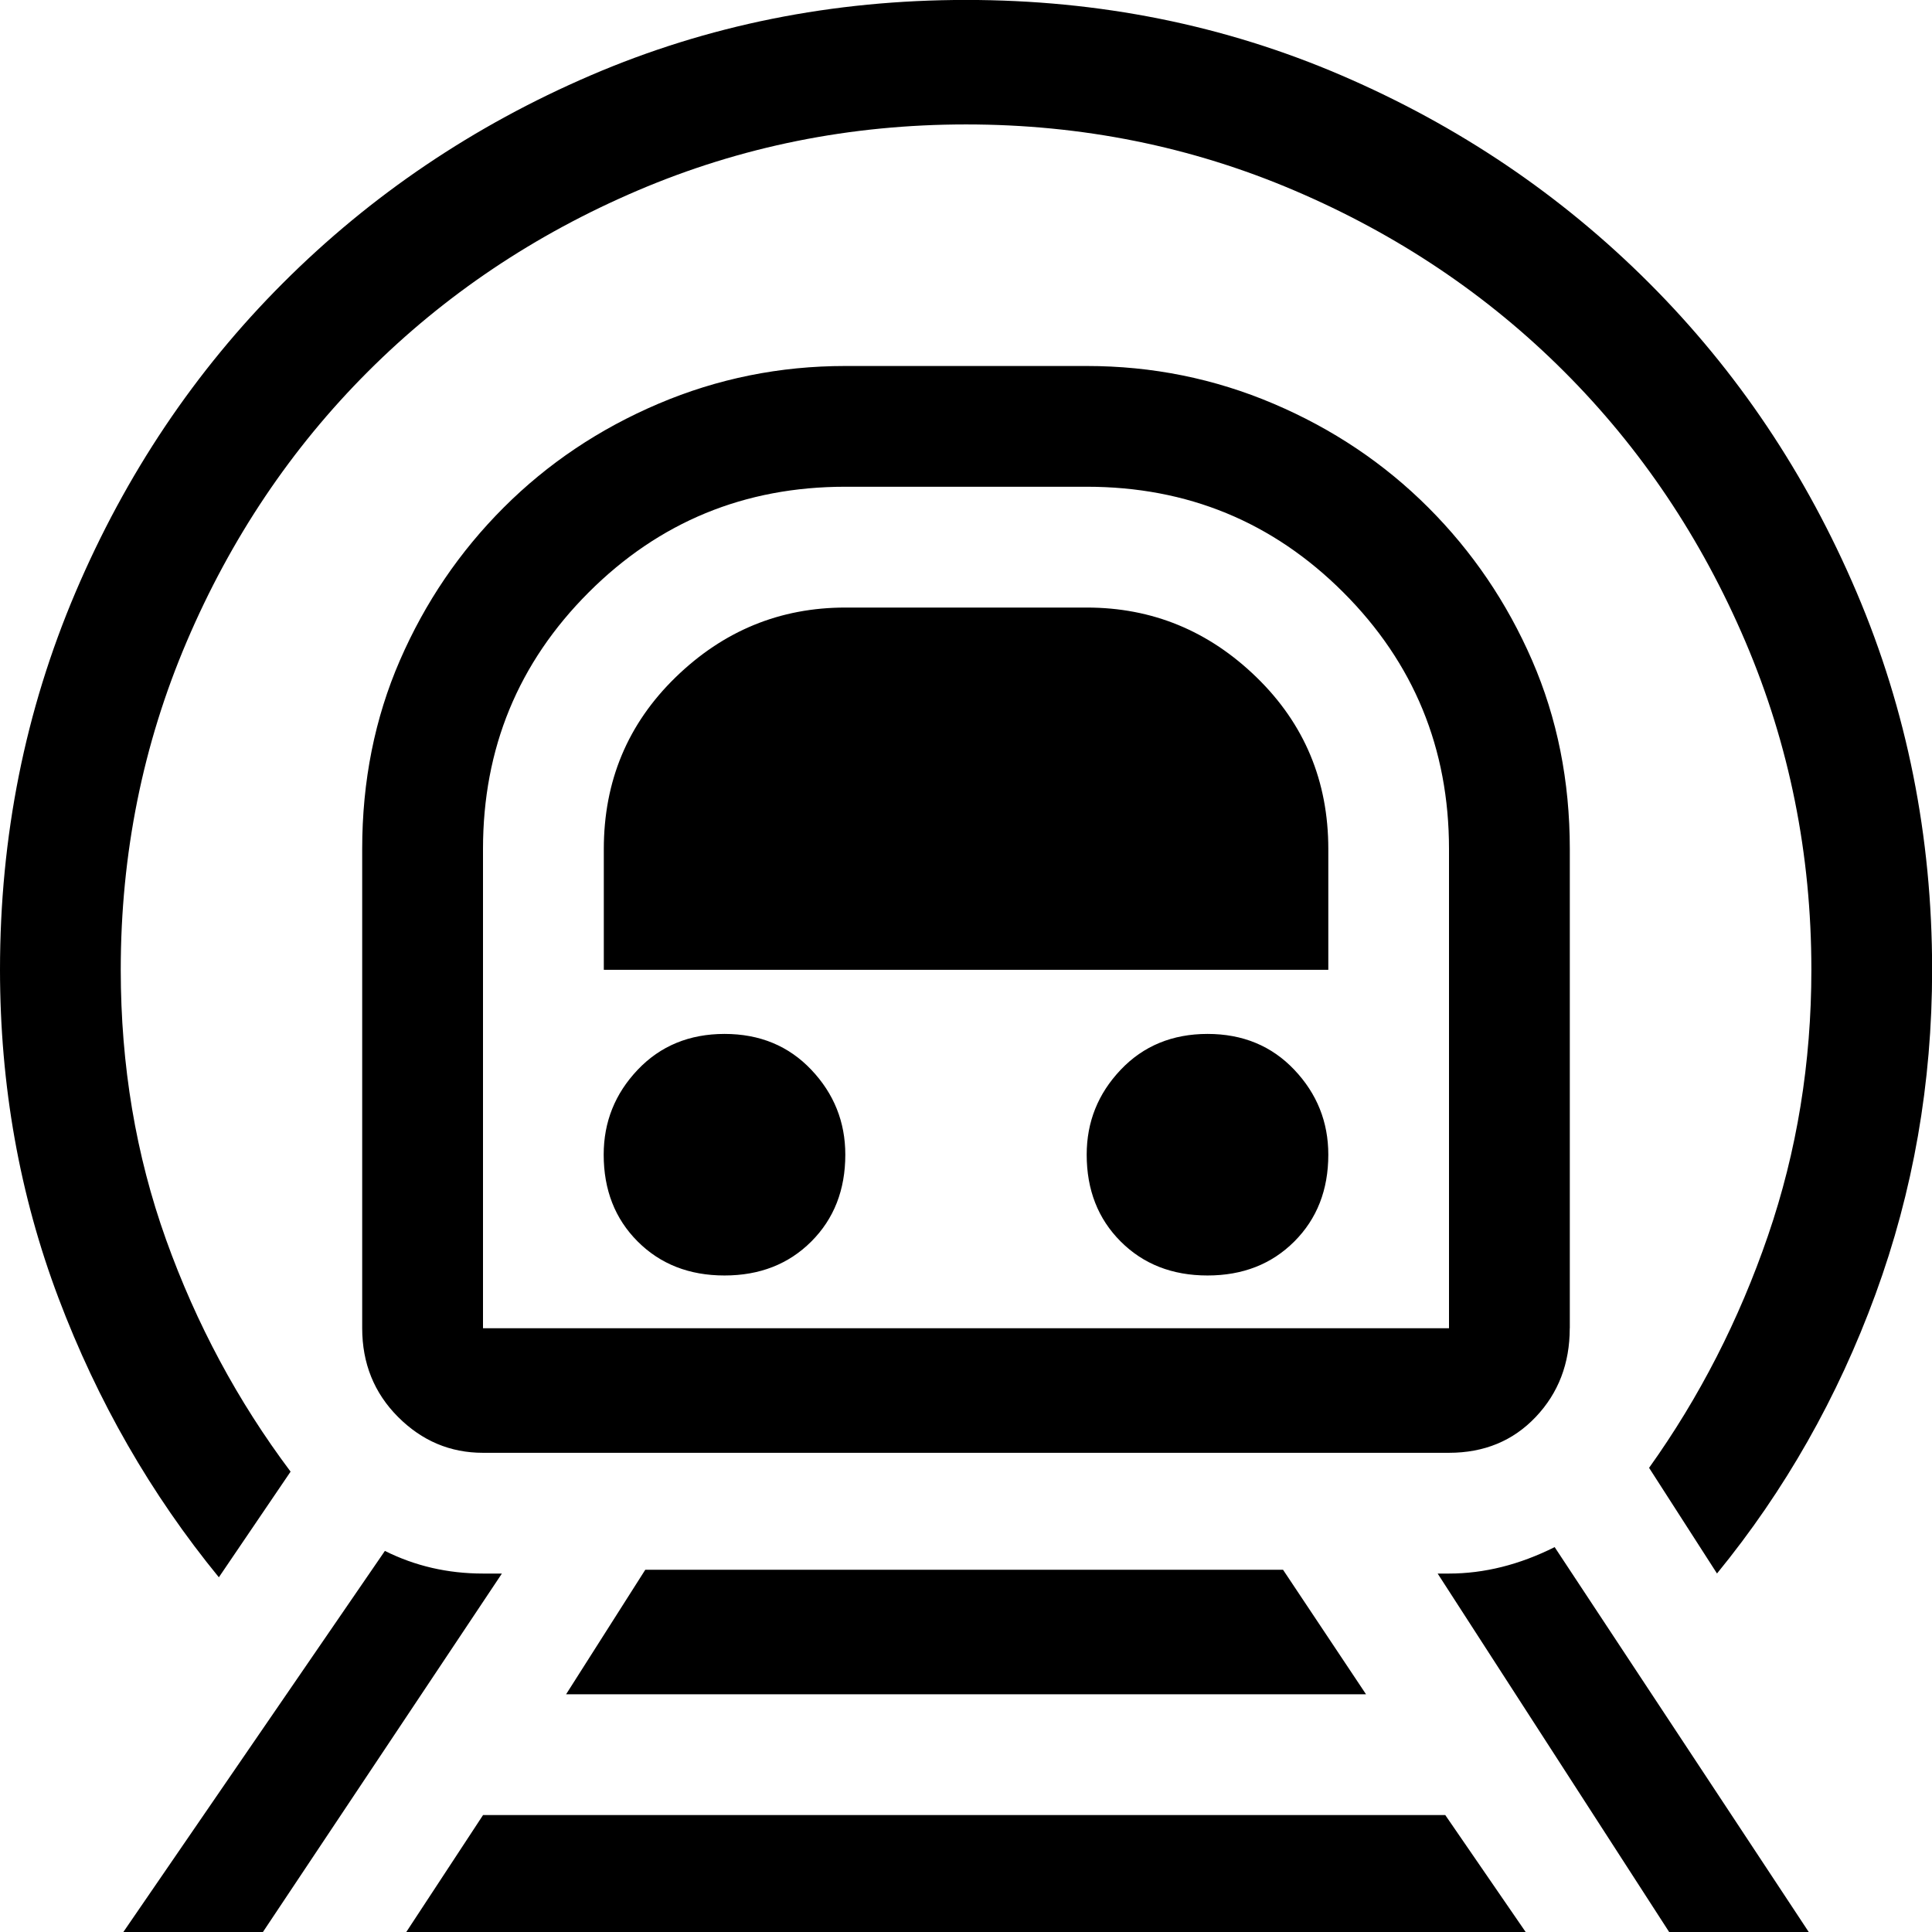 <!-- Generated by IcoMoon.io -->
<svg version="1.1" xmlns="http://www.w3.org/2000/svg" width="32" height="32" viewBox="0 0 32 32">
<title>uniE0FB</title>
<path d="M26 22q0 0.875-0.563 1.469t-1.438 0.594h-16q-0.813 0-1.406-0.594t-0.594-1.469v-7.938q0-1.688 0.625-3.125t1.719-2.531 2.563-1.719 3.094-0.625h4q1.625 0 3.094 0.625t2.563 1.719 1.719 2.531 0.625 3.125v7.938zM8 22h16v-7.938q0-2.5-1.75-4.25t-4.25-1.75h-4q-2.5 0-4.25 1.75t-1.75 4.25v7.938zM12 17.125q0.875 0 1.438 0.594t0.563 1.406q0 0.875-0.563 1.438t-1.438 0.563-1.438-0.563-0.563-1.438q0-0.813 0.563-1.406t1.438-0.594zM20 17.125q0.875 0 1.438 0.594t0.563 1.406q0 0.875-0.563 1.438t-1.438 0.563-1.438-0.563-0.563-1.438q0-0.813 0.563-1.406t1.438-0.594zM18 10.063q1.625 0 2.813 1.156t1.188 2.844v2h-12v-2q0-1.688 1.188-2.844t2.813-1.156h4zM10.688 26h10.563l1.375 2.063h-13.25zM23.938 30.063l1.375 2h-18.625l1.313-2h15.938zM24 26.063q0.875 0 1.75-0.438l4.25 6.438h-2.313l-3.875-6h0.188zM8.313 26.063l-4 6h-2.313l4.375-6.375q0.75 0.375 1.625 0.375h0.313zM3.625 26.125q-1.688-2.063-2.656-4.625t-0.969-5.438q0-3.313 1.25-6.25t3.438-5.125 5.094-3.438 6.219-1.25 6.219 1.25 5.094 3.438 3.438 5.125 1.25 6.25q0 2.813-0.938 5.375t-2.625 4.625l-1.125-1.75q1.25-1.75 1.969-3.844t0.719-4.406q0-2.875-1.094-5.438t-3-4.469-4.469-3-5.438-1.094-5.438 1.094-4.469 3-3 4.469-1.094 5.438q0 2.375 0.75 4.469t2.063 3.844z"></path>
</svg>

